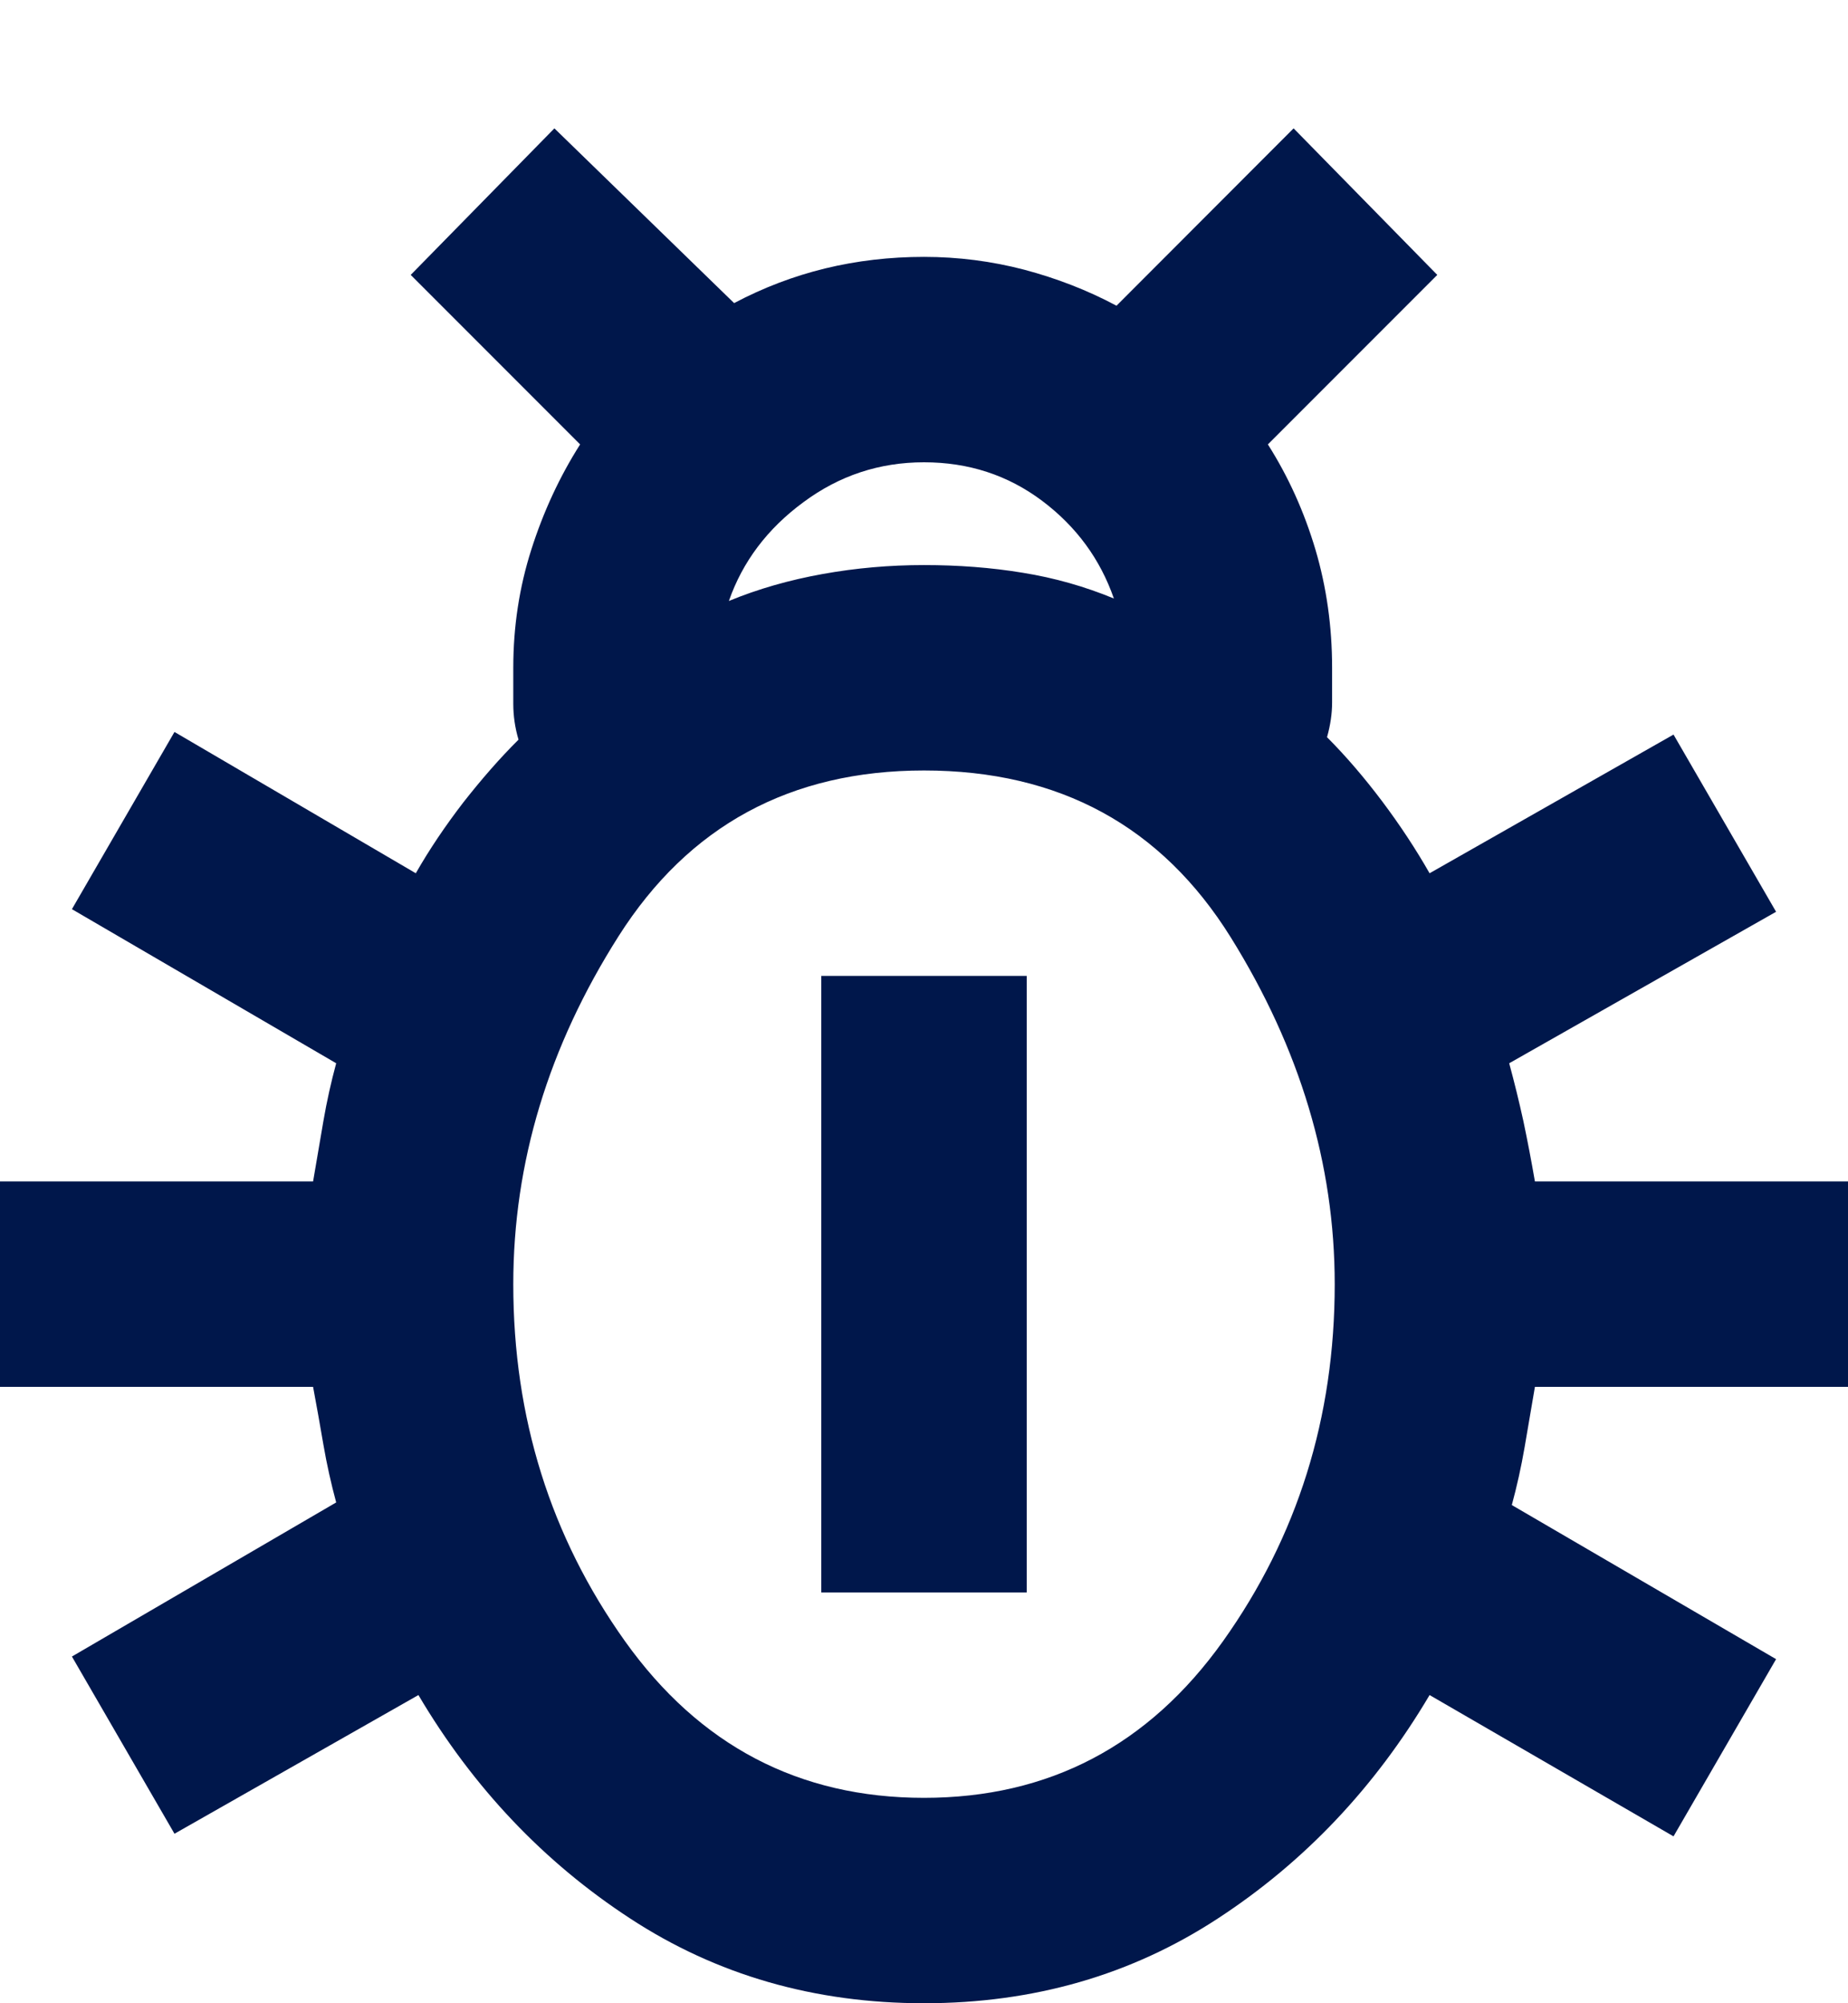 <svg width="12" height="13" viewBox="0 0 12 13" fill="none" xmlns="http://www.w3.org/2000/svg">
<path d="M6 13C5.289 13 4.653 12.817 4.092 12.45C3.531 12.084 3.072 11.6 2.717 11L1.133 11.9L0.467 10.75L2.183 9.75C2.15 9.628 2.122 9.503 2.1 9.375C2.078 9.247 2.056 9.122 2.033 9H0V7.667H2.033C2.056 7.534 2.078 7.403 2.1 7.275C2.122 7.147 2.15 7.022 2.183 6.9L0.467 5.9L1.133 4.75L2.7 5.667C2.789 5.511 2.892 5.359 3.008 5.208C3.125 5.059 3.244 4.922 3.367 4.8C3.344 4.722 3.333 4.645 3.333 4.567V4.333C3.333 4.067 3.372 3.811 3.45 3.567C3.528 3.322 3.633 3.095 3.767 2.884L2.667 1.784L3.6 0.833L4.767 1.967C4.956 1.867 5.153 1.792 5.358 1.742C5.564 1.692 5.778 1.667 6 1.667C6.222 1.667 6.439 1.695 6.65 1.75C6.861 1.806 7.061 1.883 7.25 1.984L8.4 0.833L9.333 1.784L8.233 2.884C8.367 3.095 8.469 3.322 8.542 3.567C8.614 3.811 8.65 4.067 8.65 4.333V4.559C8.65 4.631 8.639 4.706 8.617 4.784C8.739 4.906 8.858 5.045 8.975 5.2C9.092 5.356 9.194 5.511 9.283 5.667L10.867 4.767L11.533 5.917L9.8 6.9C9.833 7.022 9.864 7.147 9.892 7.275C9.919 7.403 9.944 7.534 9.967 7.667H12V9H9.967C9.944 9.133 9.922 9.264 9.9 9.392C9.878 9.52 9.85 9.645 9.817 9.767L11.533 10.767L10.867 11.917L9.283 11C8.928 11.6 8.469 12.084 7.908 12.45C7.347 12.817 6.711 13 6 13ZM4.733 3.9C4.922 3.822 5.125 3.764 5.342 3.725C5.558 3.686 5.778 3.667 6 3.667C6.222 3.667 6.436 3.683 6.642 3.717C6.847 3.75 7.044 3.806 7.233 3.884C7.144 3.628 6.989 3.417 6.767 3.25C6.544 3.083 6.289 3 6 3C5.711 3 5.45 3.086 5.217 3.259C4.983 3.431 4.822 3.645 4.733 3.9ZM6 11.667C6.811 11.667 7.458 11.328 7.942 10.65C8.425 9.972 8.667 9.2 8.667 8.334C8.667 7.556 8.442 6.806 7.992 6.083C7.542 5.361 6.878 5 6 5C5.133 5 4.472 5.359 4.017 6.075C3.561 6.792 3.333 7.545 3.333 8.334C3.333 9.2 3.575 9.972 4.058 10.65C4.542 11.328 5.189 11.667 6 11.667ZM5.333 10.334V6.333H6.667V10.334H5.333Z" fill="#00174B"/>
</svg>
